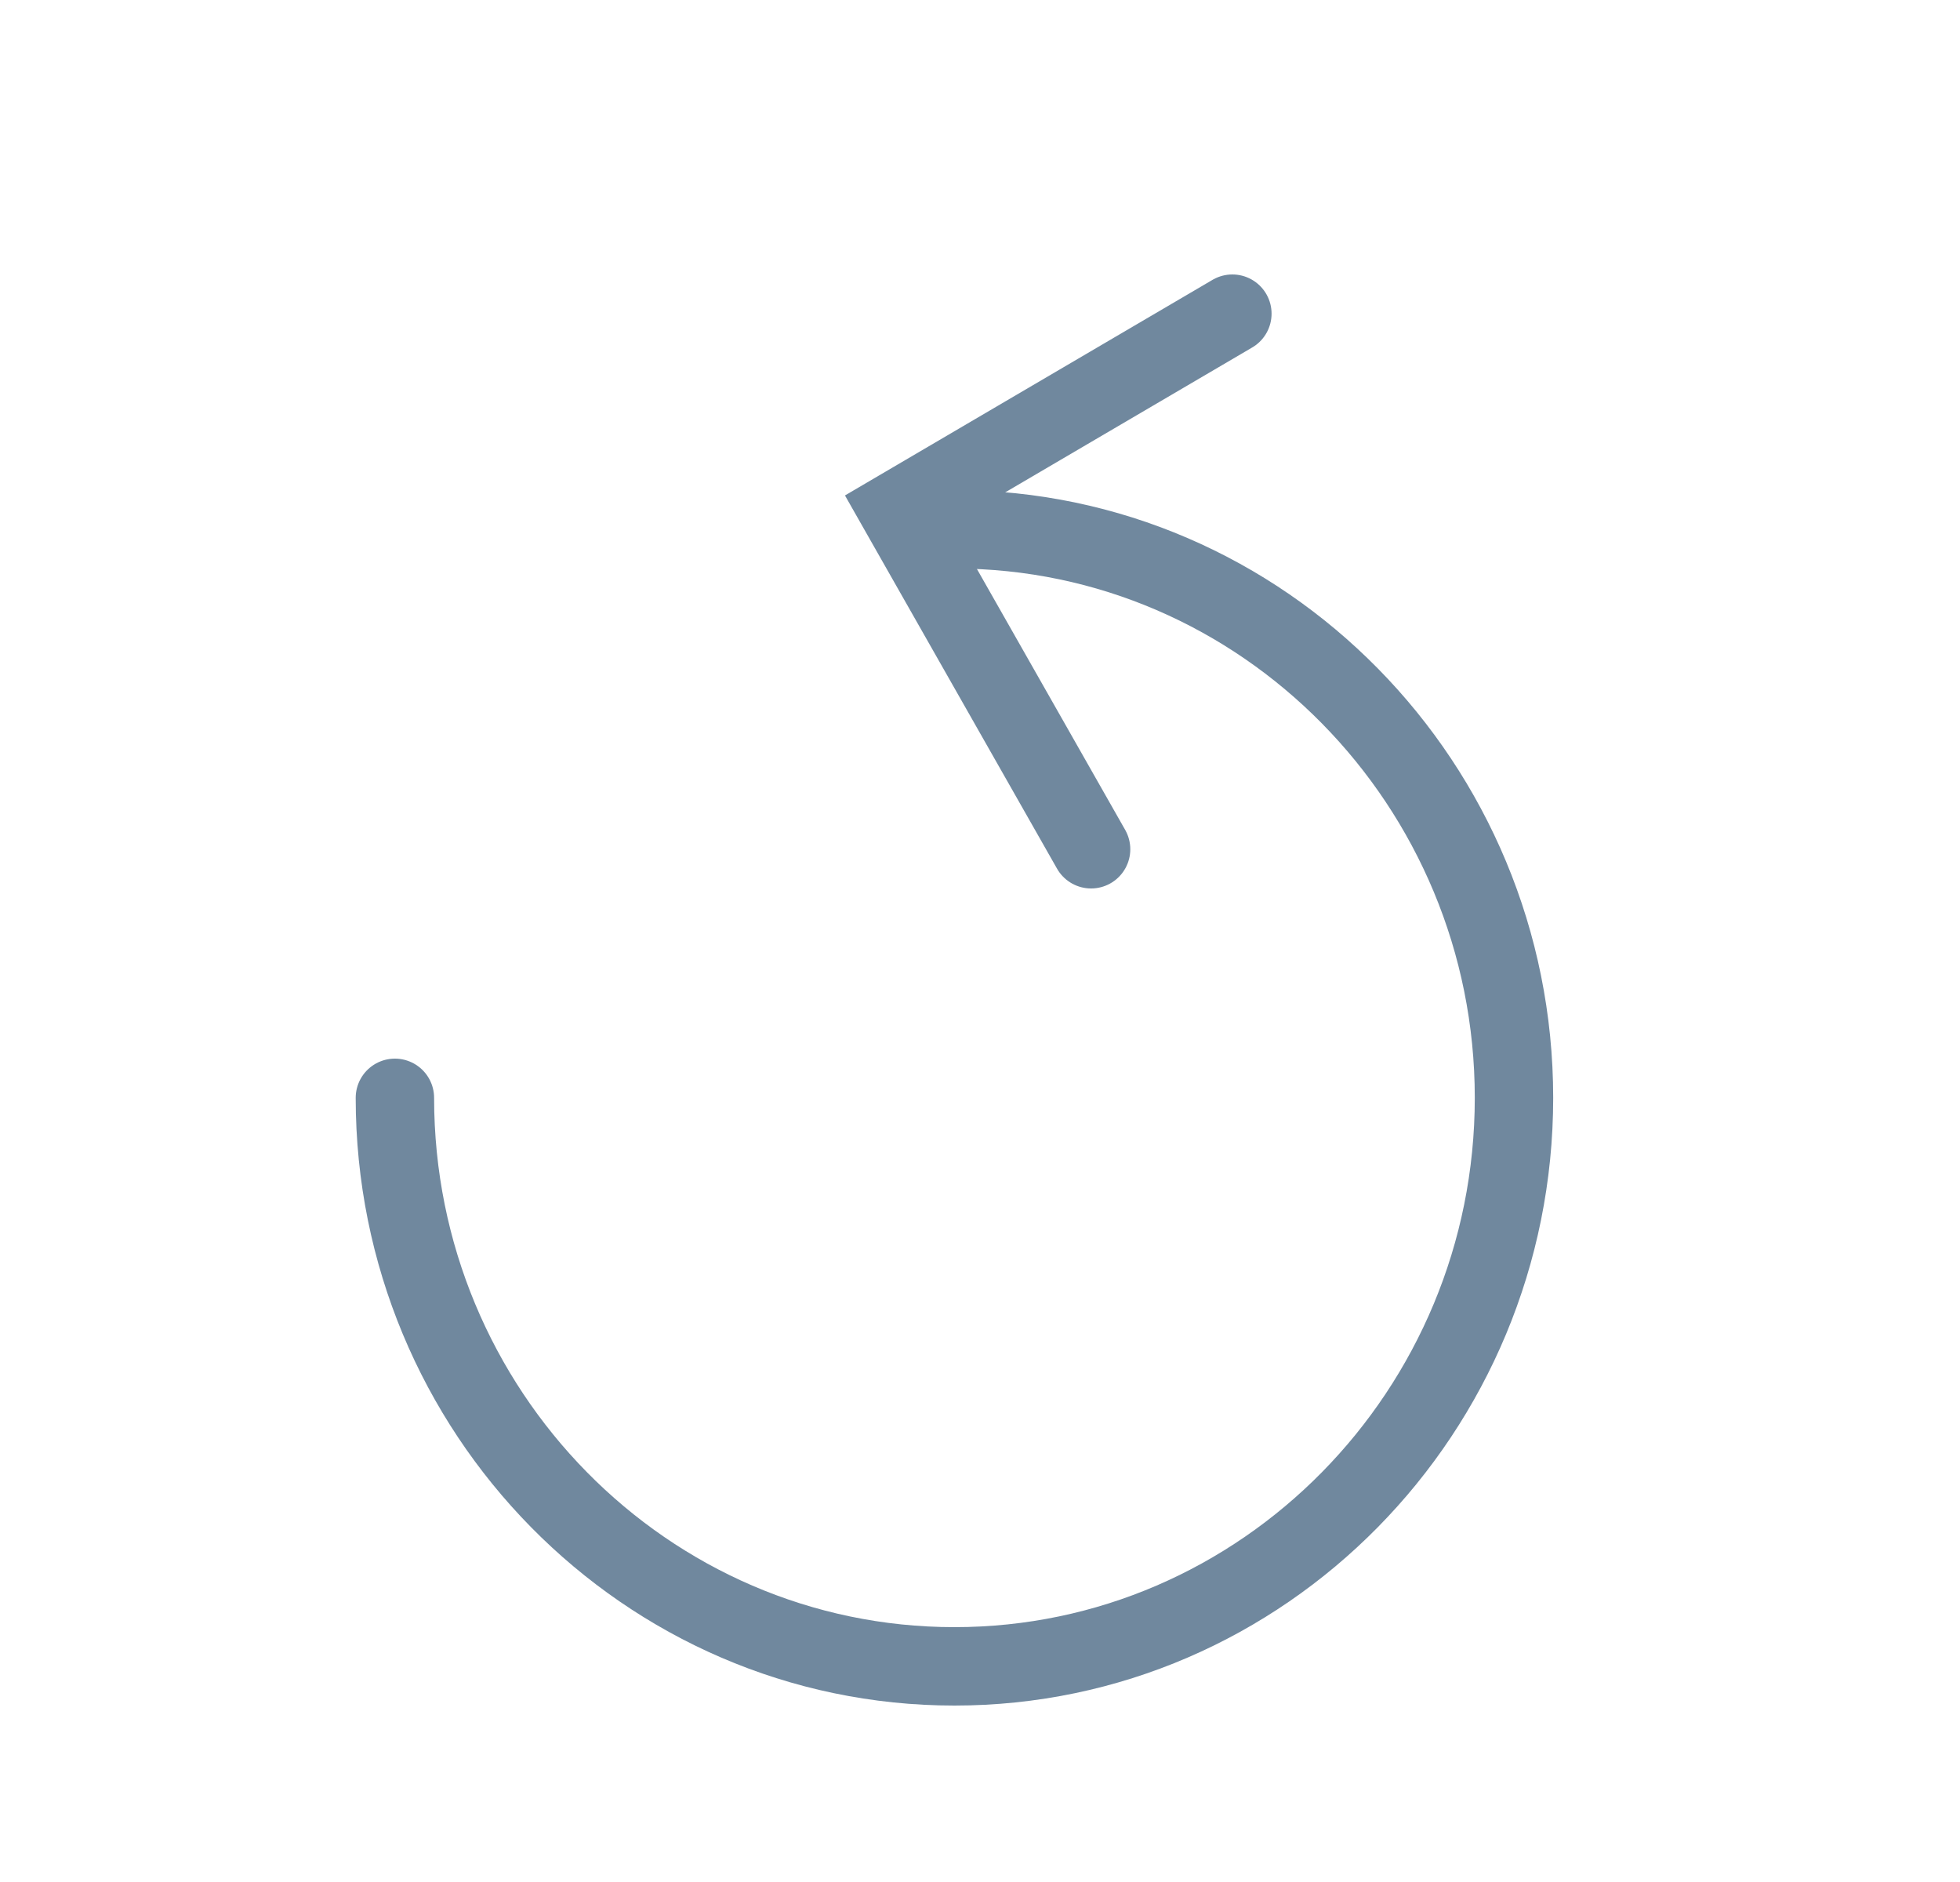 <svg width="25" height="24" viewBox="0 0 25 24" fill="none" xmlns="http://www.w3.org/2000/svg">
<path d="M12.174 6.75C16.11 6.75 19.311 10.002 19.311 14C19.311 17.998 16.11 21.25 12.174 21.25C8.238 21.25 5.037 17.998 5.037 14" stroke="#70889E" stroke-linecap="round"/>
<path d="M13.917 10.83L11.456 6.5L15.719 4" stroke="#70889E" stroke-linecap="round"/>
</svg>

